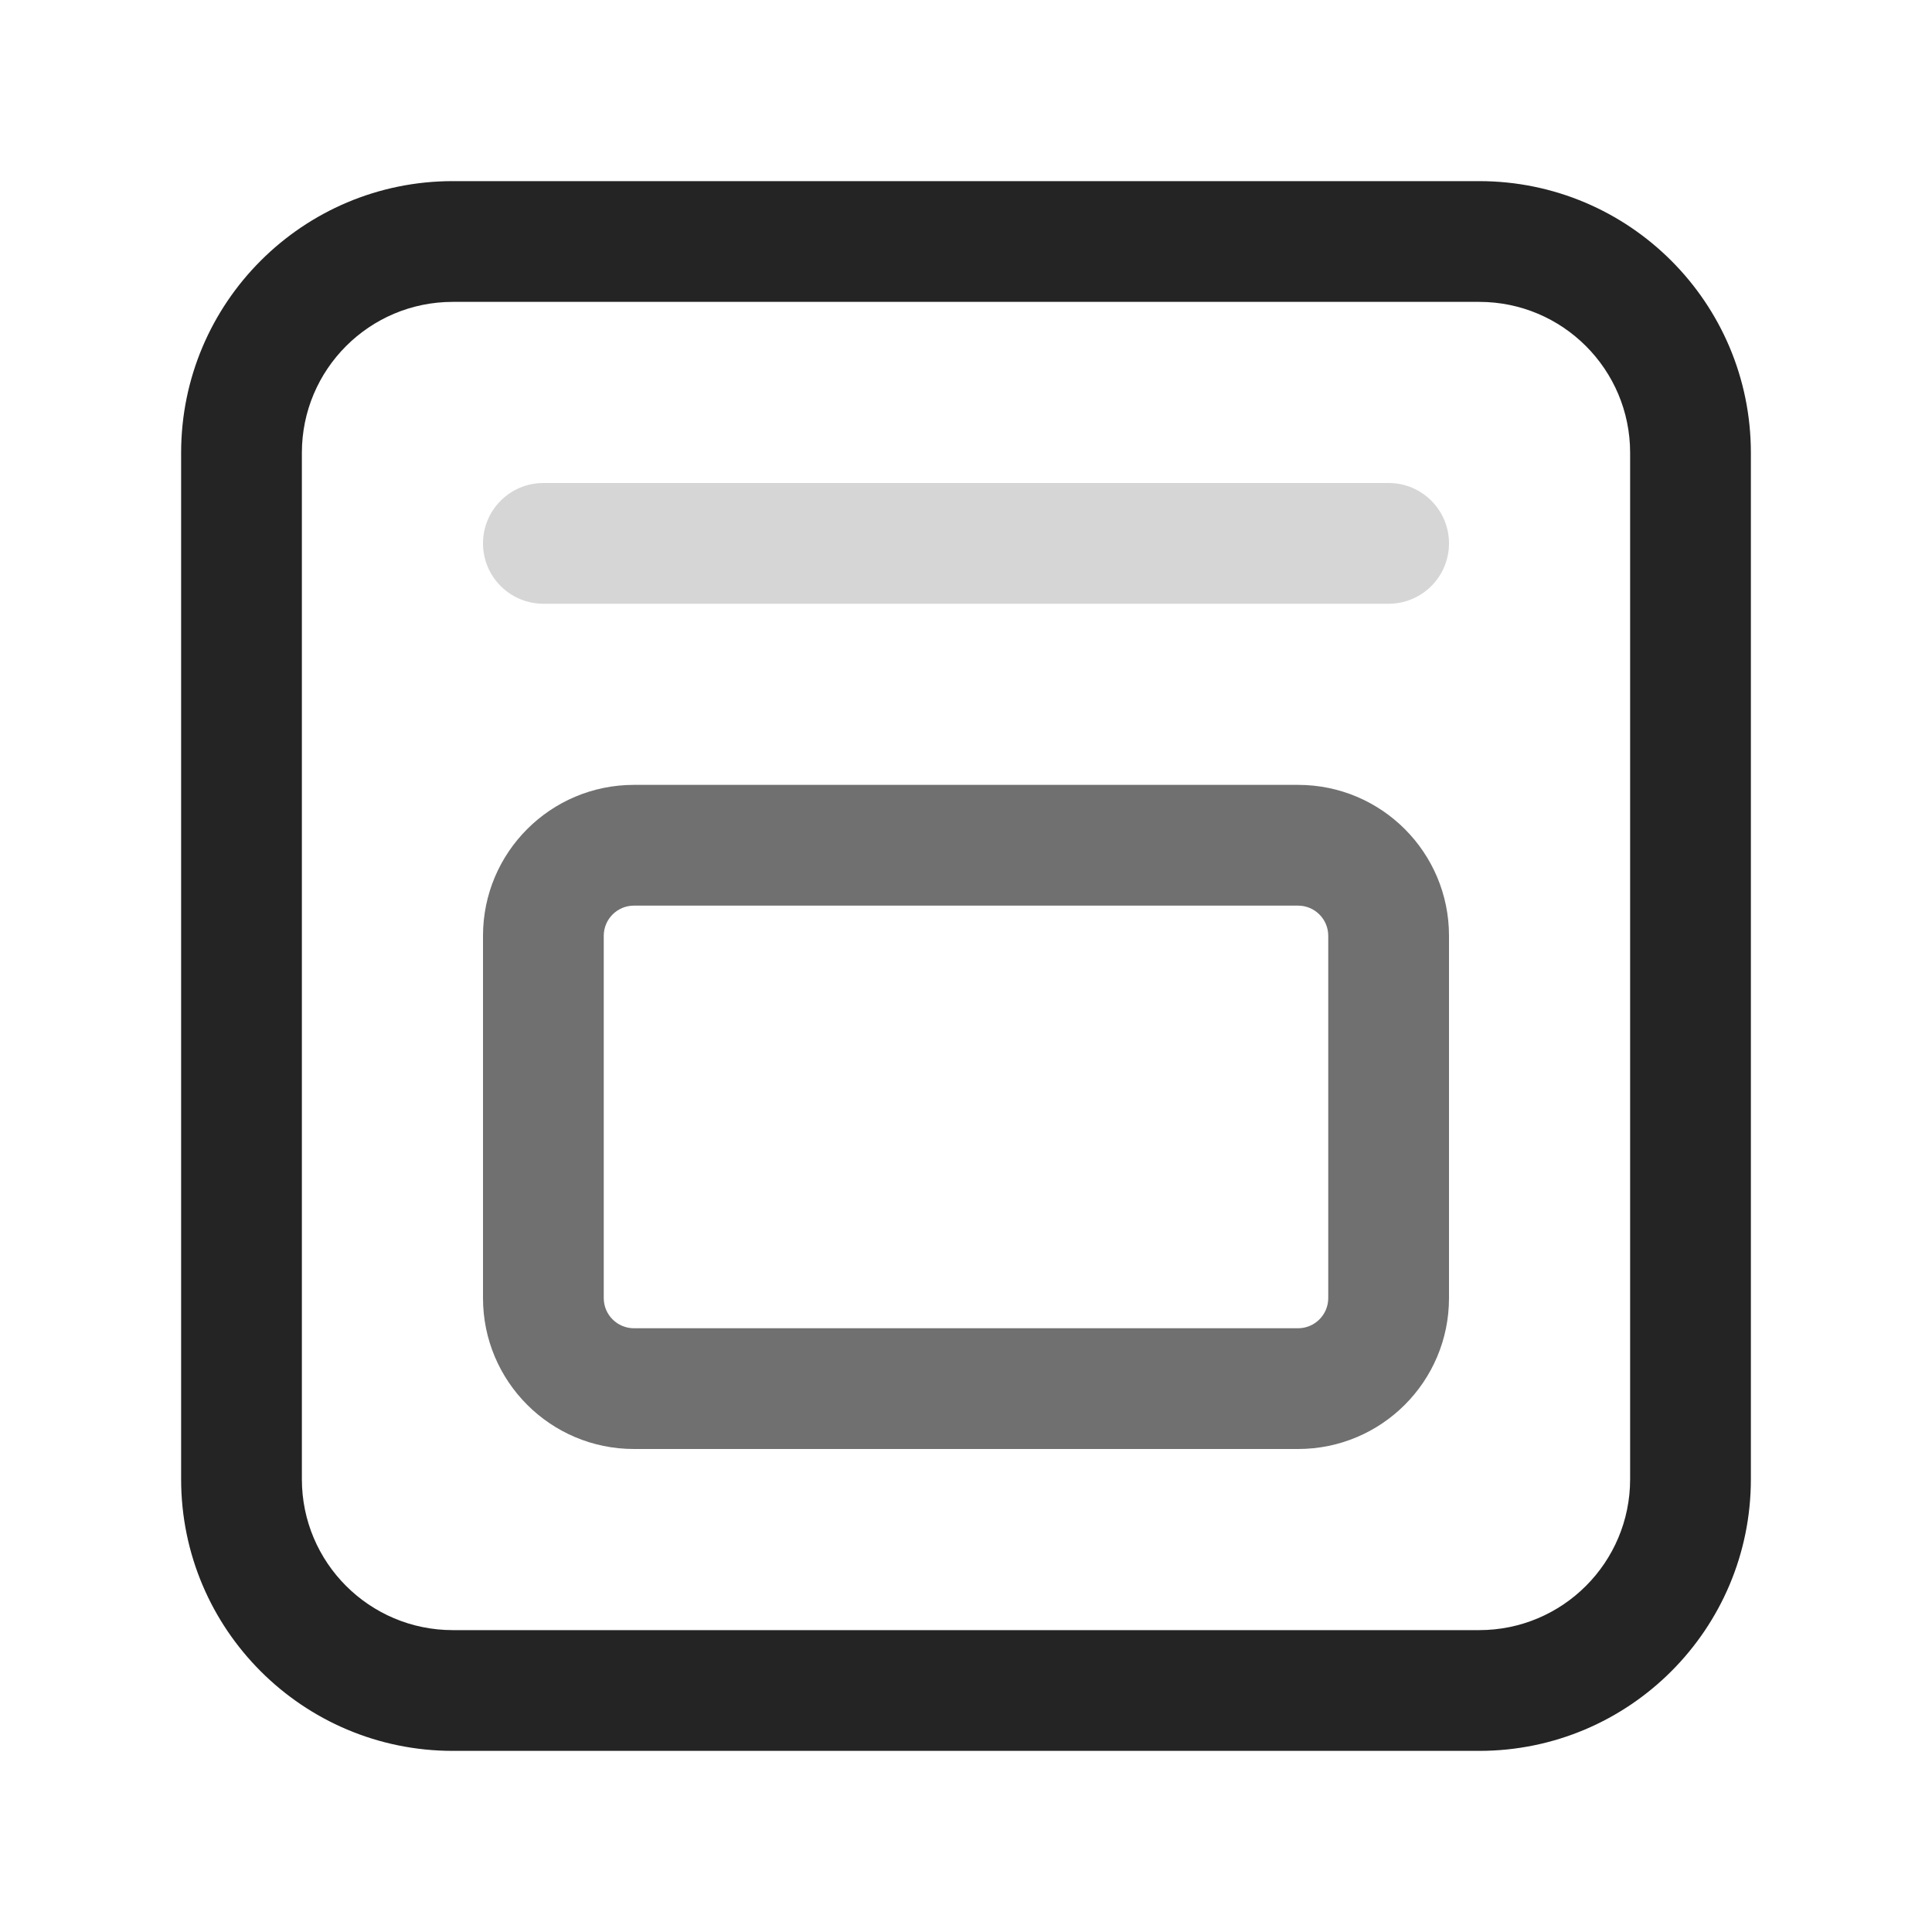 <svg width="32" height="32" viewBox="0 0 32 32" fill="none" xmlns="http://www.w3.org/2000/svg">
<path d="M8 9C8 8.448 8.448 8 9 8H23C23.552 8 24 8.448 24 9C24 9.552 23.552 10 23 10H9C8.448 10 8 9.552 8 9Z" fill="#D6D6D6"/>
<path d="M10.5 15C10.224 15 10 15.224 10 15.5V21.5C10 21.776 10.224 22 10.5 22H21.5C21.776 22 22 21.776 22 21.5V15.5C22 15.224 21.776 15 21.5 15H10.5ZM8 15.5C8 14.119 9.119 13 10.5 13H21.5C22.881 13 24 14.119 24 15.5V21.5C24 22.881 22.881 24 21.5 24H10.5C9.119 24 8 22.881 8 21.5V15.5Z" fill="#707070"/>
<path d="M3 7.5C3 5.015 5.015 3 7.5 3H24.5C26.985 3 29 5.015 29 7.5V24.5C29 26.985 26.985 29 24.5 29H7.5C5.015 29 3 26.985 3 24.5V7.5ZM7.5 5C6.119 5 5 6.119 5 7.5V24.5C5 25.881 6.119 27 7.5 27H24.5C25.881 27 27 25.881 27 24.5V7.5C27 6.119 25.881 5 24.5 5H7.5Z" fill="#242424"/>
</svg>
